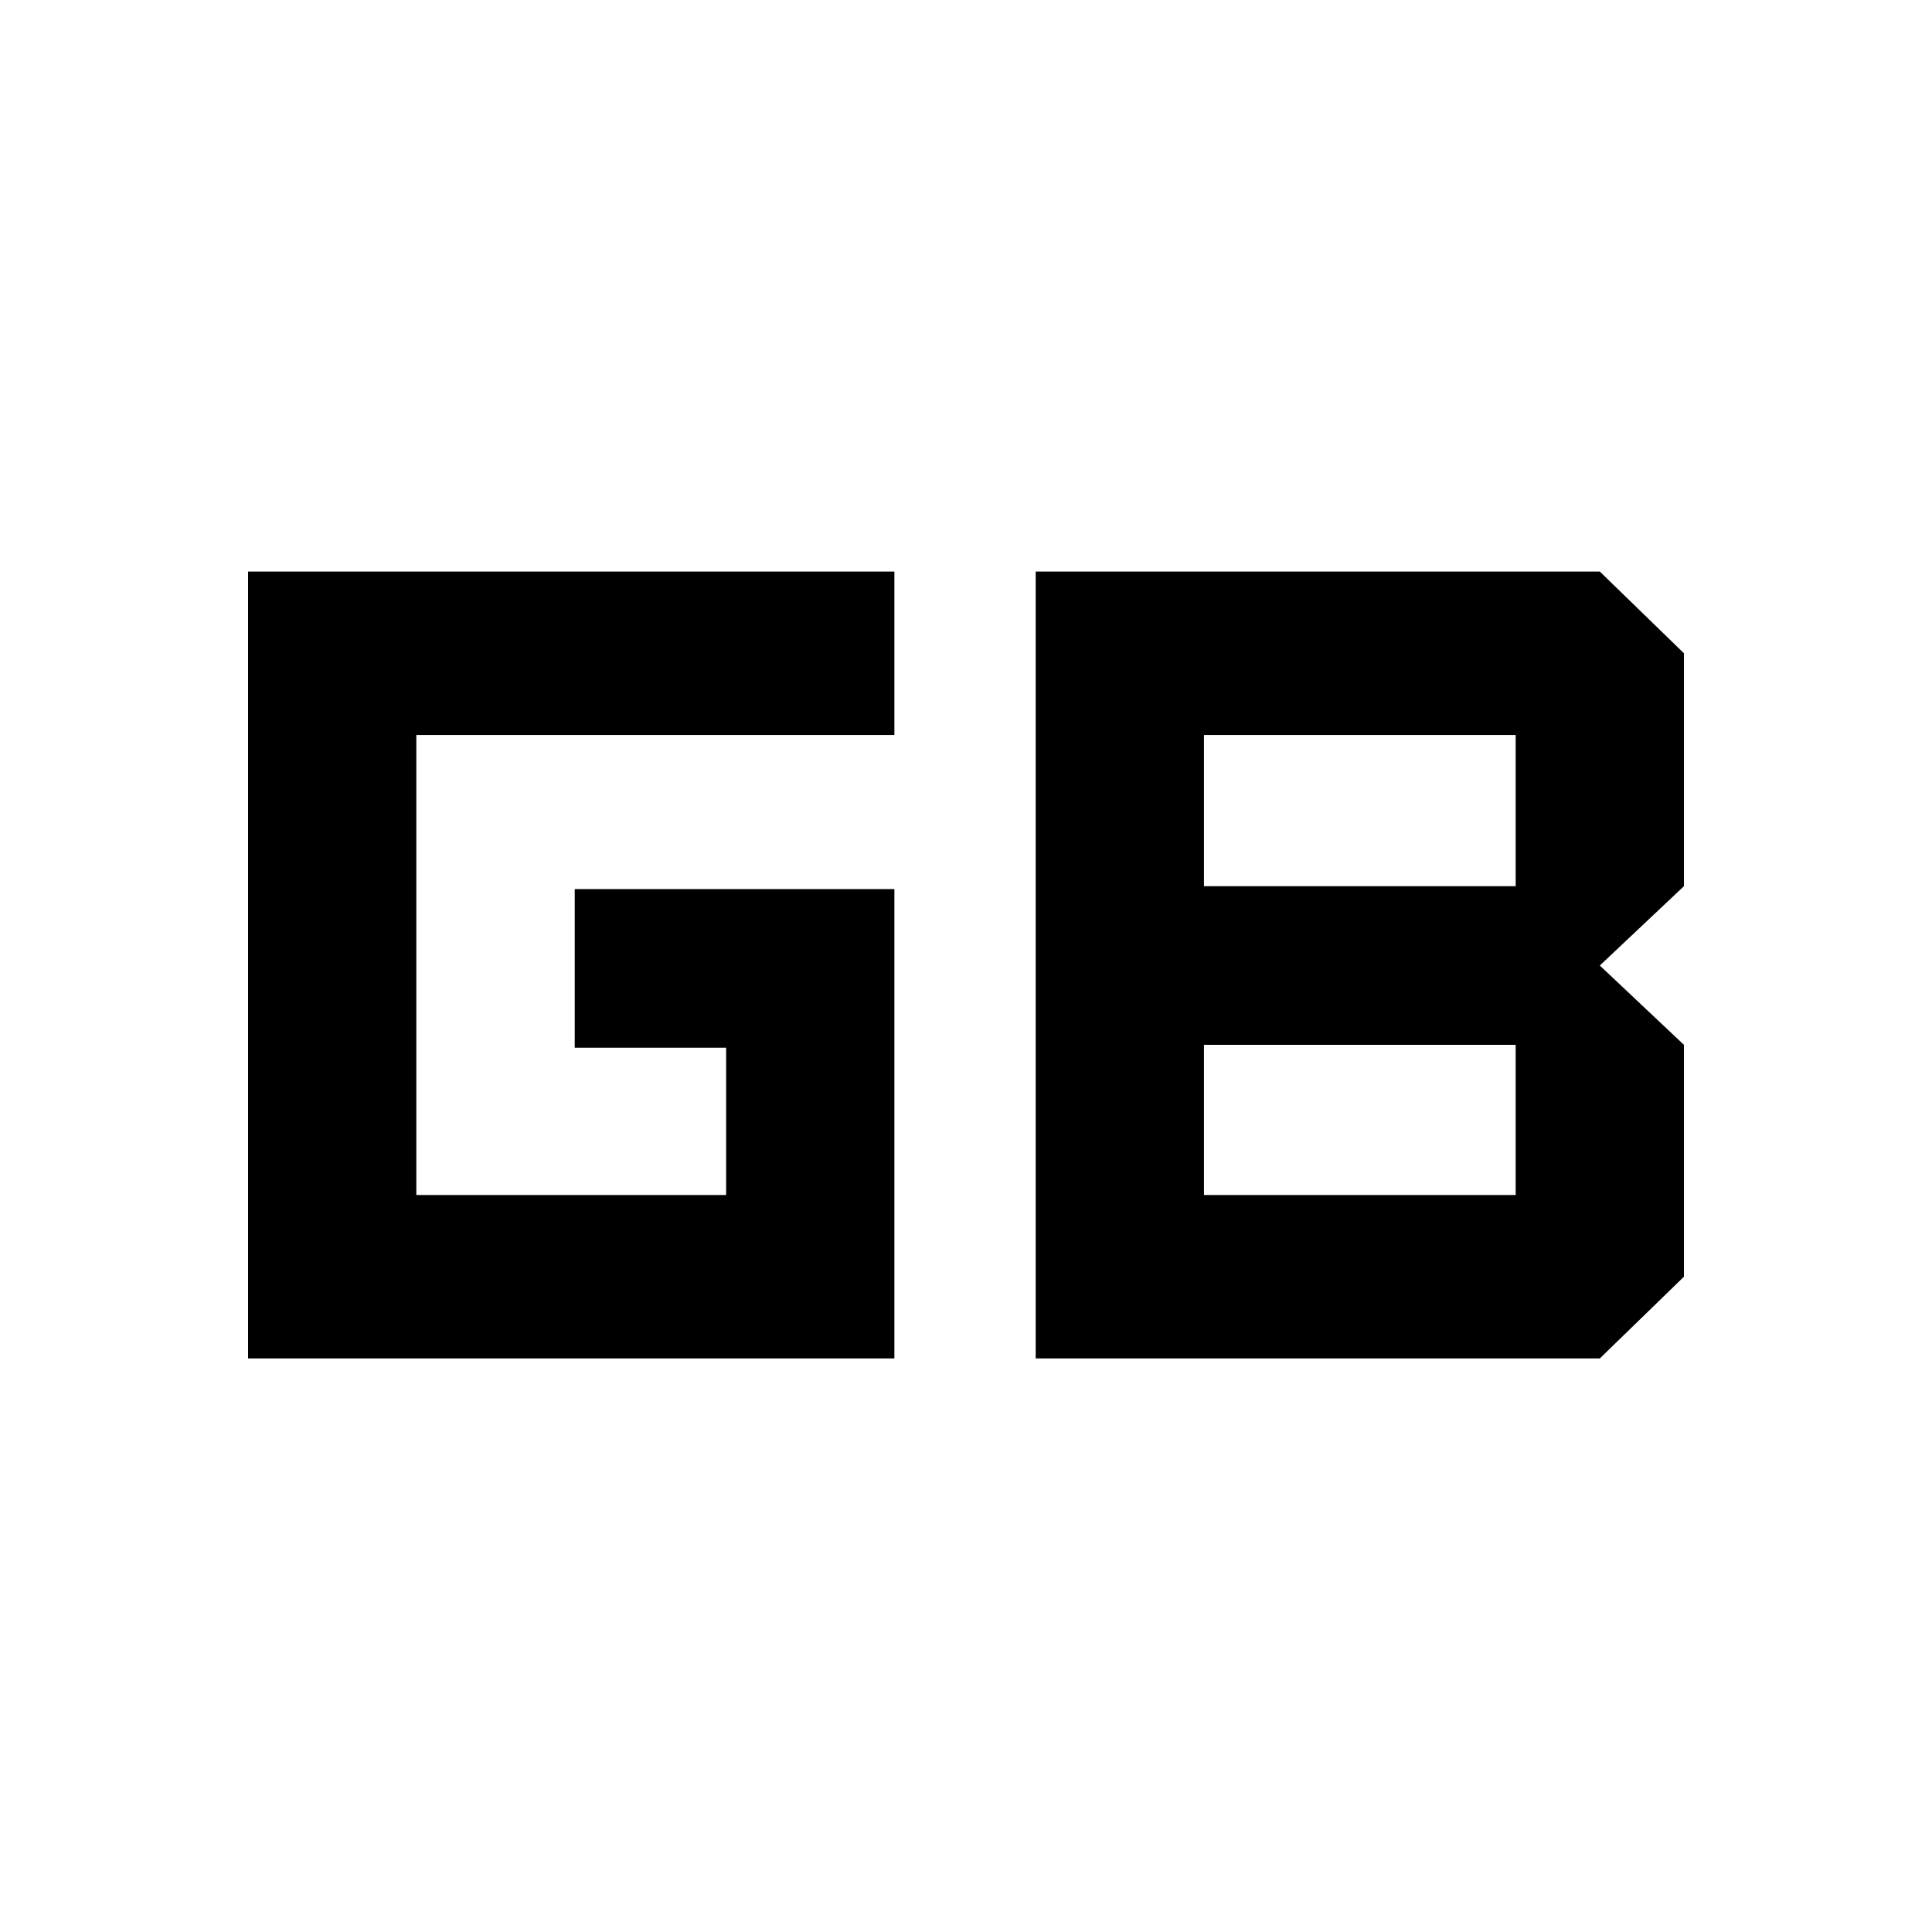 <svg xmlns="http://www.w3.org/2000/svg" height="24" viewBox="0 96 960 960" width="24"><path d="M598.239 689.782H753.13v-74.608H598.239v74.608Zm0-153.434H753.13v-75.13H598.239v75.13ZM123.261 771V380h321.152v81.218H206.87v228.564h153.934v-73.173h-75.217v-78.826h158.826V771H123.261Zm391.369 0V380h280.305l41.804 40.609v115.739l-41.804 39.413 41.804 39.413v115.217L794.935 771H514.63Z"/></svg>